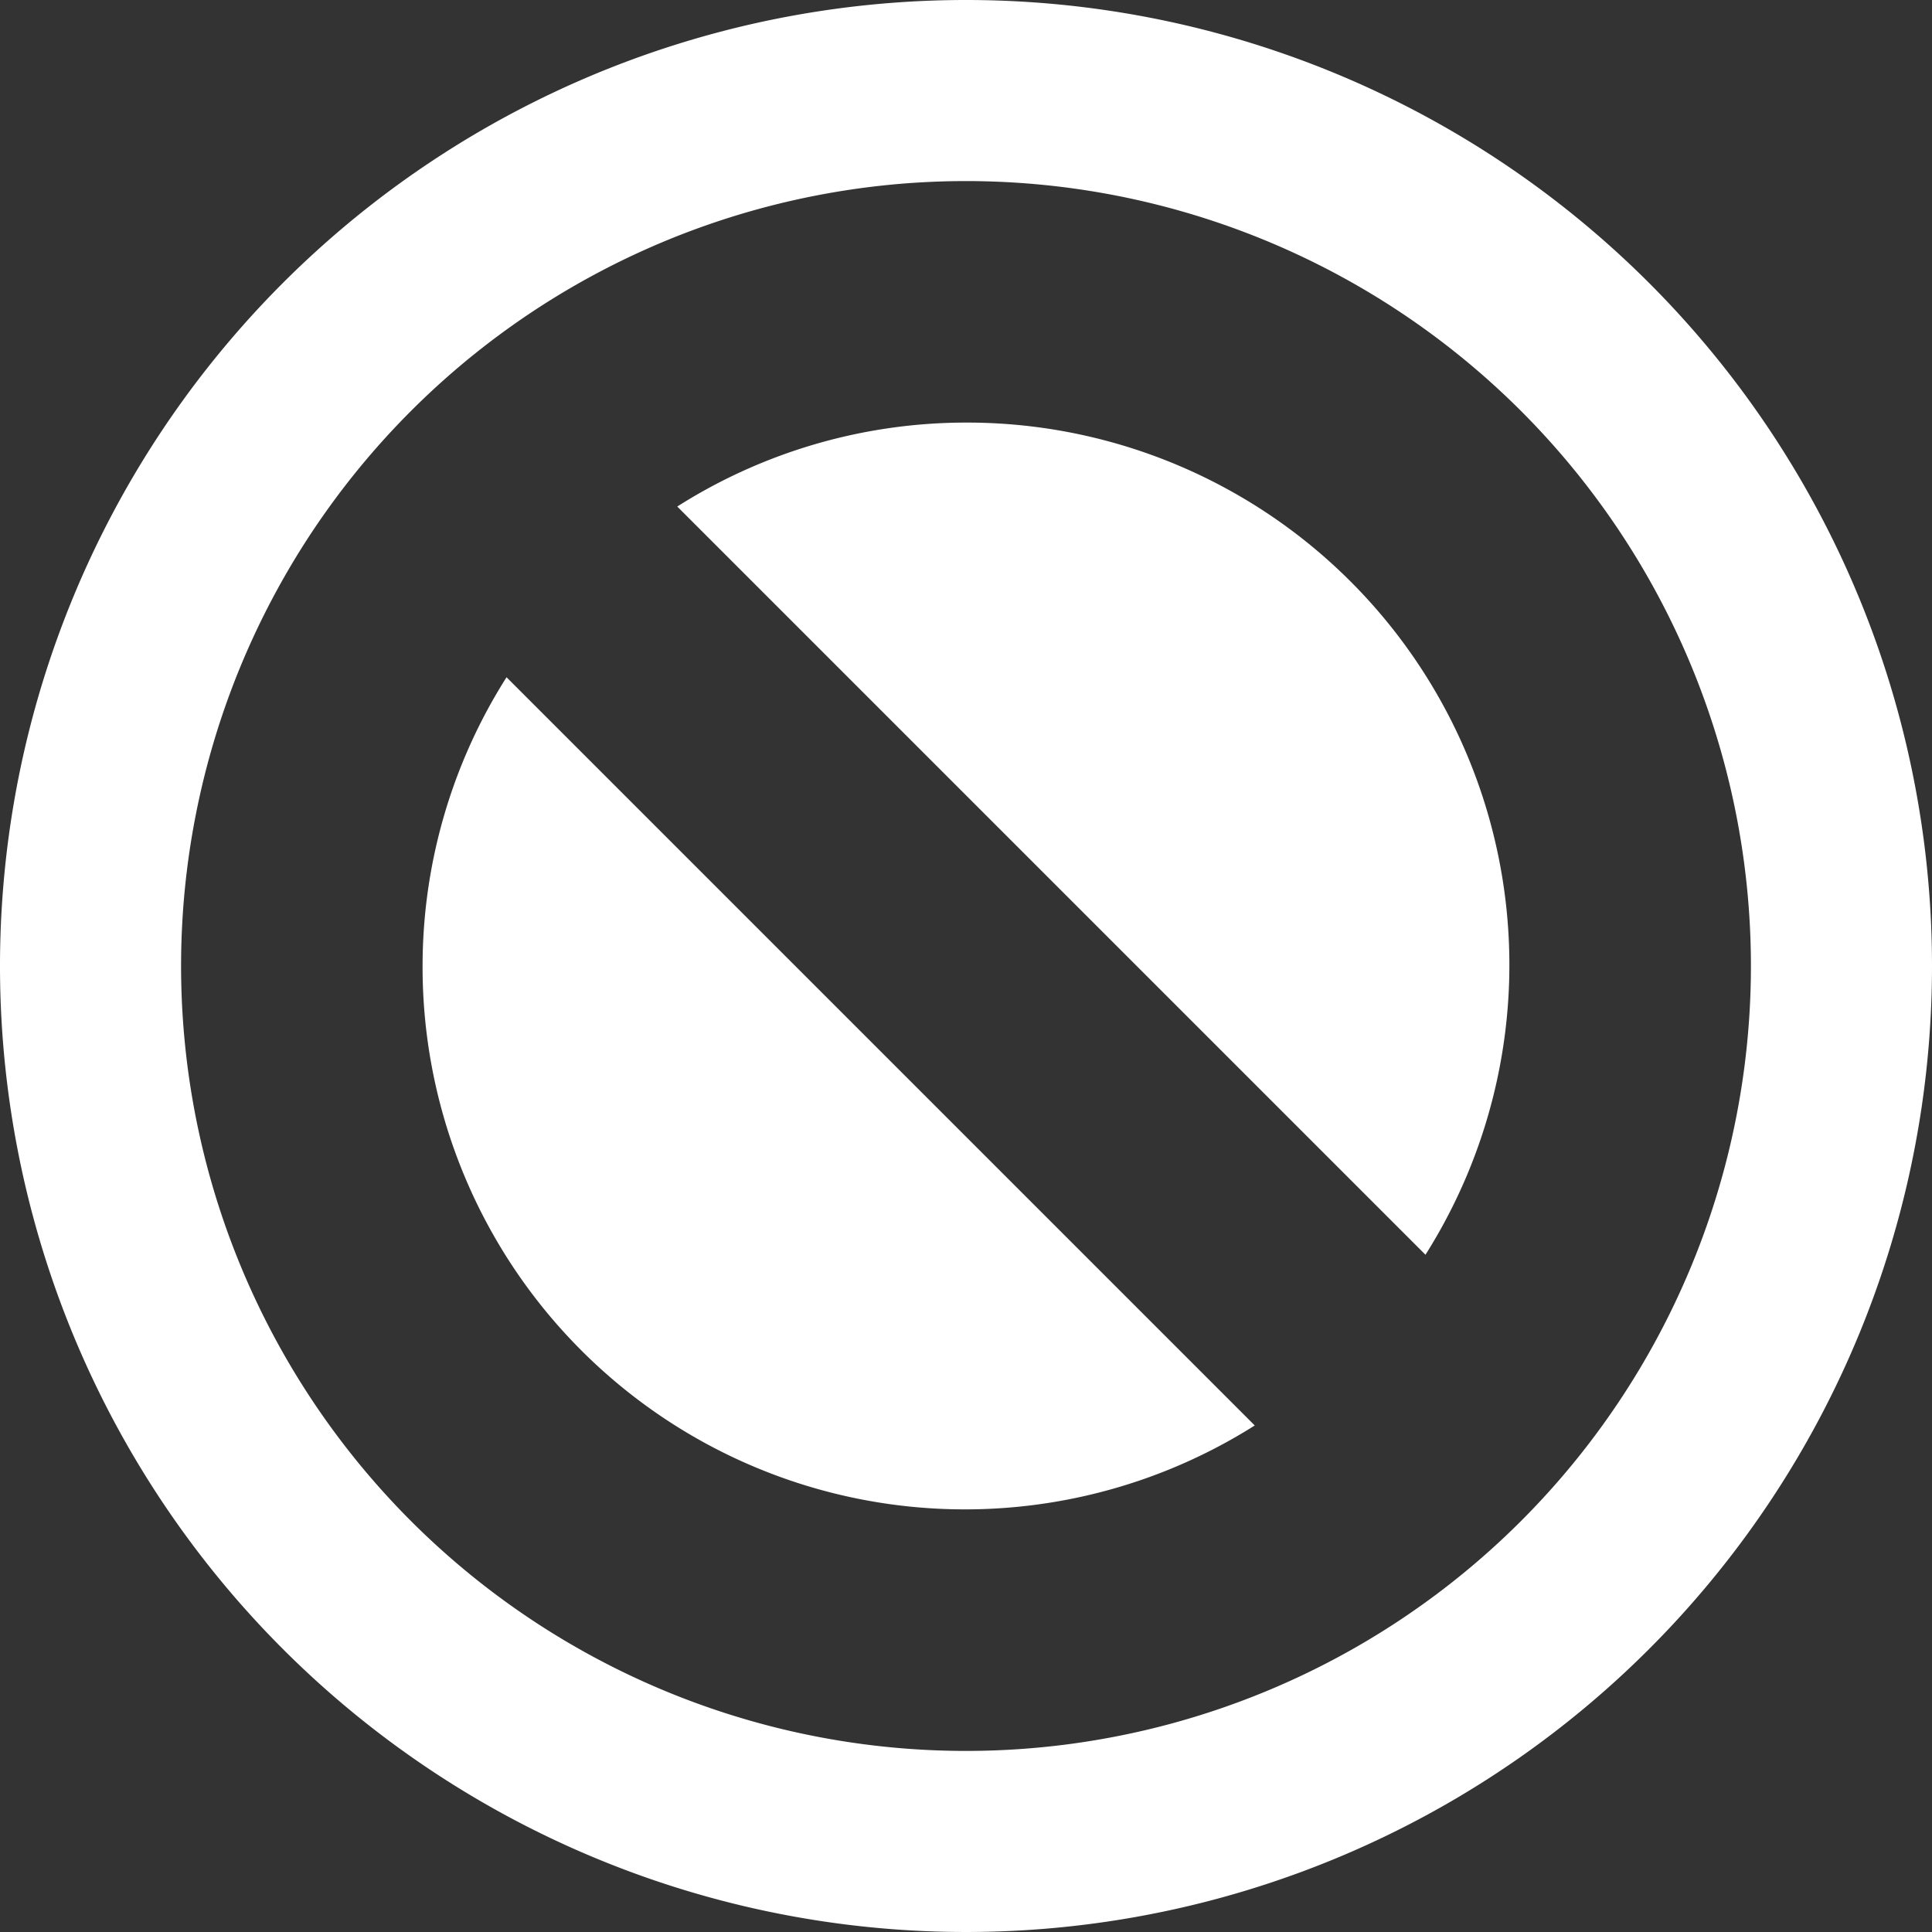 <svg id="d188db89-815e-4909-844b-dbeb6e00bd2c" data-name="Layer 1" xmlns="http://www.w3.org/2000/svg" width="11" height="11" viewBox="0 0 11 11">
  <rect x="0" y="0" width="11" height="11" fill="#333333" stroke="none"/>
  <title>alertSidebarIconInvalid</title>
  <g>
    <path d="M5.5,0A5.5,5.5,0,1,0,11,5.5,5.5,5.5,0,0,0,5.5,0Zm0,9.969A4.469,4.469,0,1,1,9.969,5.5,4.469,4.469,0,0,1,5.5,9.969Z" fill="#fff"/>
    <path d="M2.406,5.5A3.088,3.088,0,0,0,7.144,8.116l-4.26-4.26A3.071,3.071,0,0,0,2.406,5.5Z" fill="#fff"/>
    <path d="M5.5,2.406a3.07,3.07,0,0,0-1.644.478l4.26,4.26A3.088,3.088,0,0,0,5.5,2.406Z" fill="#fff"/>
  </g>
</svg>

